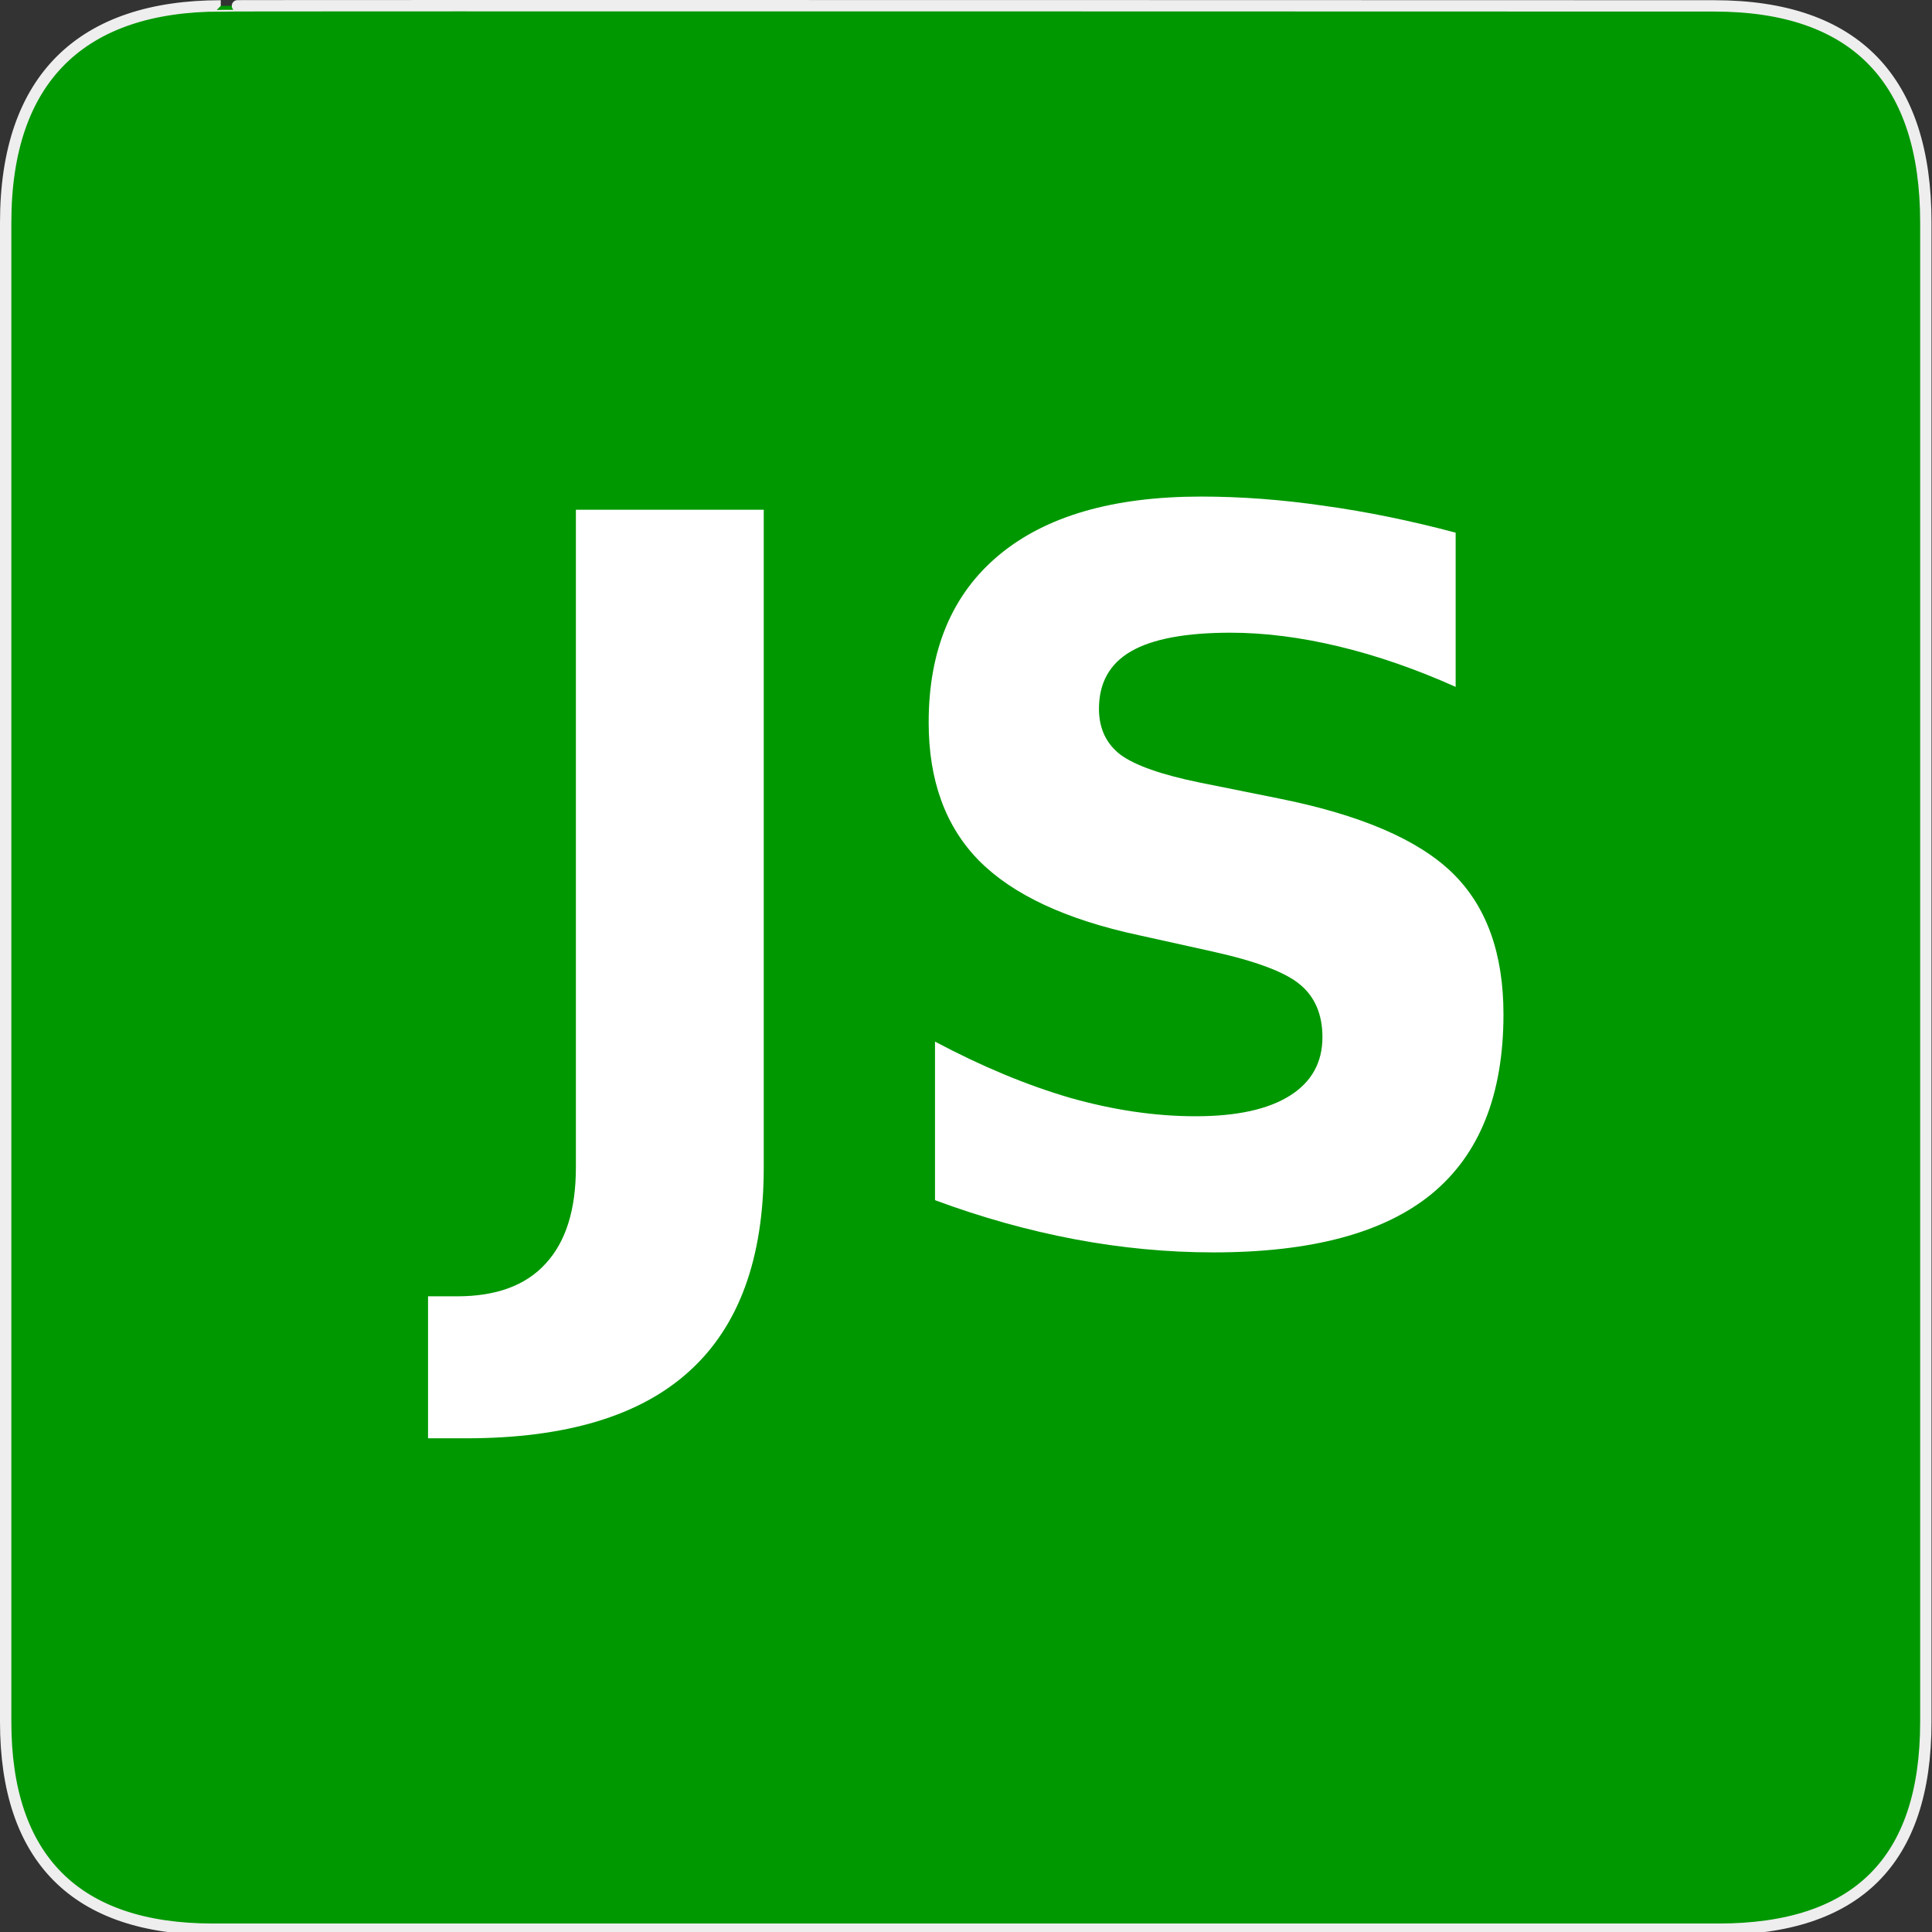 <?xml version="1.0" encoding="UTF-8" standalone="no"?>
<!-- Generator: Adobe Illustrator 15.0.0, SVG Export Plug-In . SVG Version: 6.00 Build 0)  -->

<svg
   xmlns:dc="http://purl.org/dc/elements/1.1/"
   xmlns:cc="http://creativecommons.org/ns#"
   xmlns:rdf="http://www.w3.org/1999/02/22-rdf-syntax-ns#"
   xmlns:svg="http://www.w3.org/2000/svg"
   xmlns="http://www.w3.org/2000/svg"
   xmlns:sodipodi="http://sodipodi.sourceforge.net/DTD/sodipodi-0.dtd"
   xmlns:inkscape="http://www.inkscape.org/namespaces/inkscape"
   version="1.1"
   x="0px"
   y="0px"
   width="580px"
   height="580px"
   viewBox="0 0 580 580"
   enable-background="new 0 0 580 580"
   xml:space="preserve"
   id="svg2"
   inkscape:version="0.92.3 (2405546, 2018-03-11)"
   sodipodi:docname="javascript.svg"
   inkscape:export-filename="C:\Users\simon\git\preset-scripting-examples\icons\png\javascript.png"
   inkscape:export-xdpi="7.4369802"
   inkscape:export-ydpi="7.4369802"><rect x="0" y="0" width="580" height="580" fill="#333333" stroke="none"/><defs
   id="defs21">
	

		
		
		
		
	</defs><sodipodi:namedview
   pagecolor="#ffffff"
   bordercolor="#666666"
   borderopacity="1"
   objecttolerance="10"
   gridtolerance="10"
   guidetolerance="10"
   inkscape:pageopacity="0"
   inkscape:pageshadow="2"
   inkscape:window-width="1312"
   inkscape:window-height="862"
   id="namedview19"
   showgrid="false"
   inkscape:zoom="0.81454783"
   inkscape:cx="283.21443"
   inkscape:cy="290"
   inkscape:window-x="208"
   inkscape:window-y="208"
   inkscape:window-maximized="1"
   inkscape:current-layer="flowRoot13" />
<g
   id="Layer_2"
   style="fill:#009800;fill-opacity:1">
	<g
   id="g1327"
   style="fill:#009800;fill-opacity:1">
		<path
   id="path1329"
   fill="#111111"
   stroke="#EEEEEE"
   stroke-width="3.408"
   d="M66.275,1.768    c-41.335,0-64.571,21.371-64.571,65.036v450.123c0,40.844,20.895,62.229,62.192,62.229H515.92    c41.307,0,62.229-20.315,62.229-62.229V66.804c0-42.601-20.923-65.036-63.521-65.036C514.624,1.768,66.133,1.625,66.275,1.768z"
   style="fill:#009800;fill-opacity:1" />
	</g>
</g>
<g
   id="Layer_3">
</g>

<g
   aria-label="JS"
   transform="translate(52.044,-1.046)"
   style="font-style:normal;font-weight:bold;line-height:0.01%;font-family:sans-serif;-inkscape-font-specification:'Sans Bold';letter-spacing:0px;word-spacing:0px;fill:#ffffff;fill-opacity:1;stroke:none"
   id="flowRoot13"><path
     d="m 120.842,154.074 h 56.396 v 197.461 q 0,40.869 -22.266,61.084 -22.119,20.215 -67.09,20.215 H 76.457 v -42.627 h 8.789 q 17.578,0 26.514,-9.814 9.082,-9.814 9.082,-28.857 z"
     style="font-size:300px;line-height:1.25;font-family:sans-serif"
     id="path4542" /><path
     d="m 384.953,160.959 v 46.289 q -18.018,-8.057 -35.156,-12.158 -17.139,-4.102 -32.373,-4.102 -20.215,0 -29.883,5.566 -9.668,5.566 -9.668,17.285 0,8.789 6.445,13.77 6.592,4.834 23.73,8.35 l 24.023,4.834 q 36.475,7.324 51.855,22.266 15.381,14.941 15.381,42.48 0,36.182 -21.533,53.906 -21.387,17.578 -65.479,17.578 -20.801,0 -41.748,-3.955 -20.947,-3.955 -41.895,-11.719 v -47.607 q 20.947,11.133 40.43,16.846 19.629,5.566 37.793,5.566 18.457,0 28.271,-6.152 9.814,-6.152 9.814,-17.578 0,-10.254 -6.738,-15.82 -6.592,-5.566 -26.514,-9.961 l -21.826,-4.834 Q 257.072,274.777 241.838,259.396 226.75,244.016 226.75,217.941 q 0,-32.666 21.094,-50.244 21.094,-17.578 60.645,-17.578 18.018,0 37.061,2.783 19.043,2.637 39.404,8.057 z"
     style="font-size:300px;line-height:1.25;font-family:sans-serif"
     id="path4544" /></g></svg>